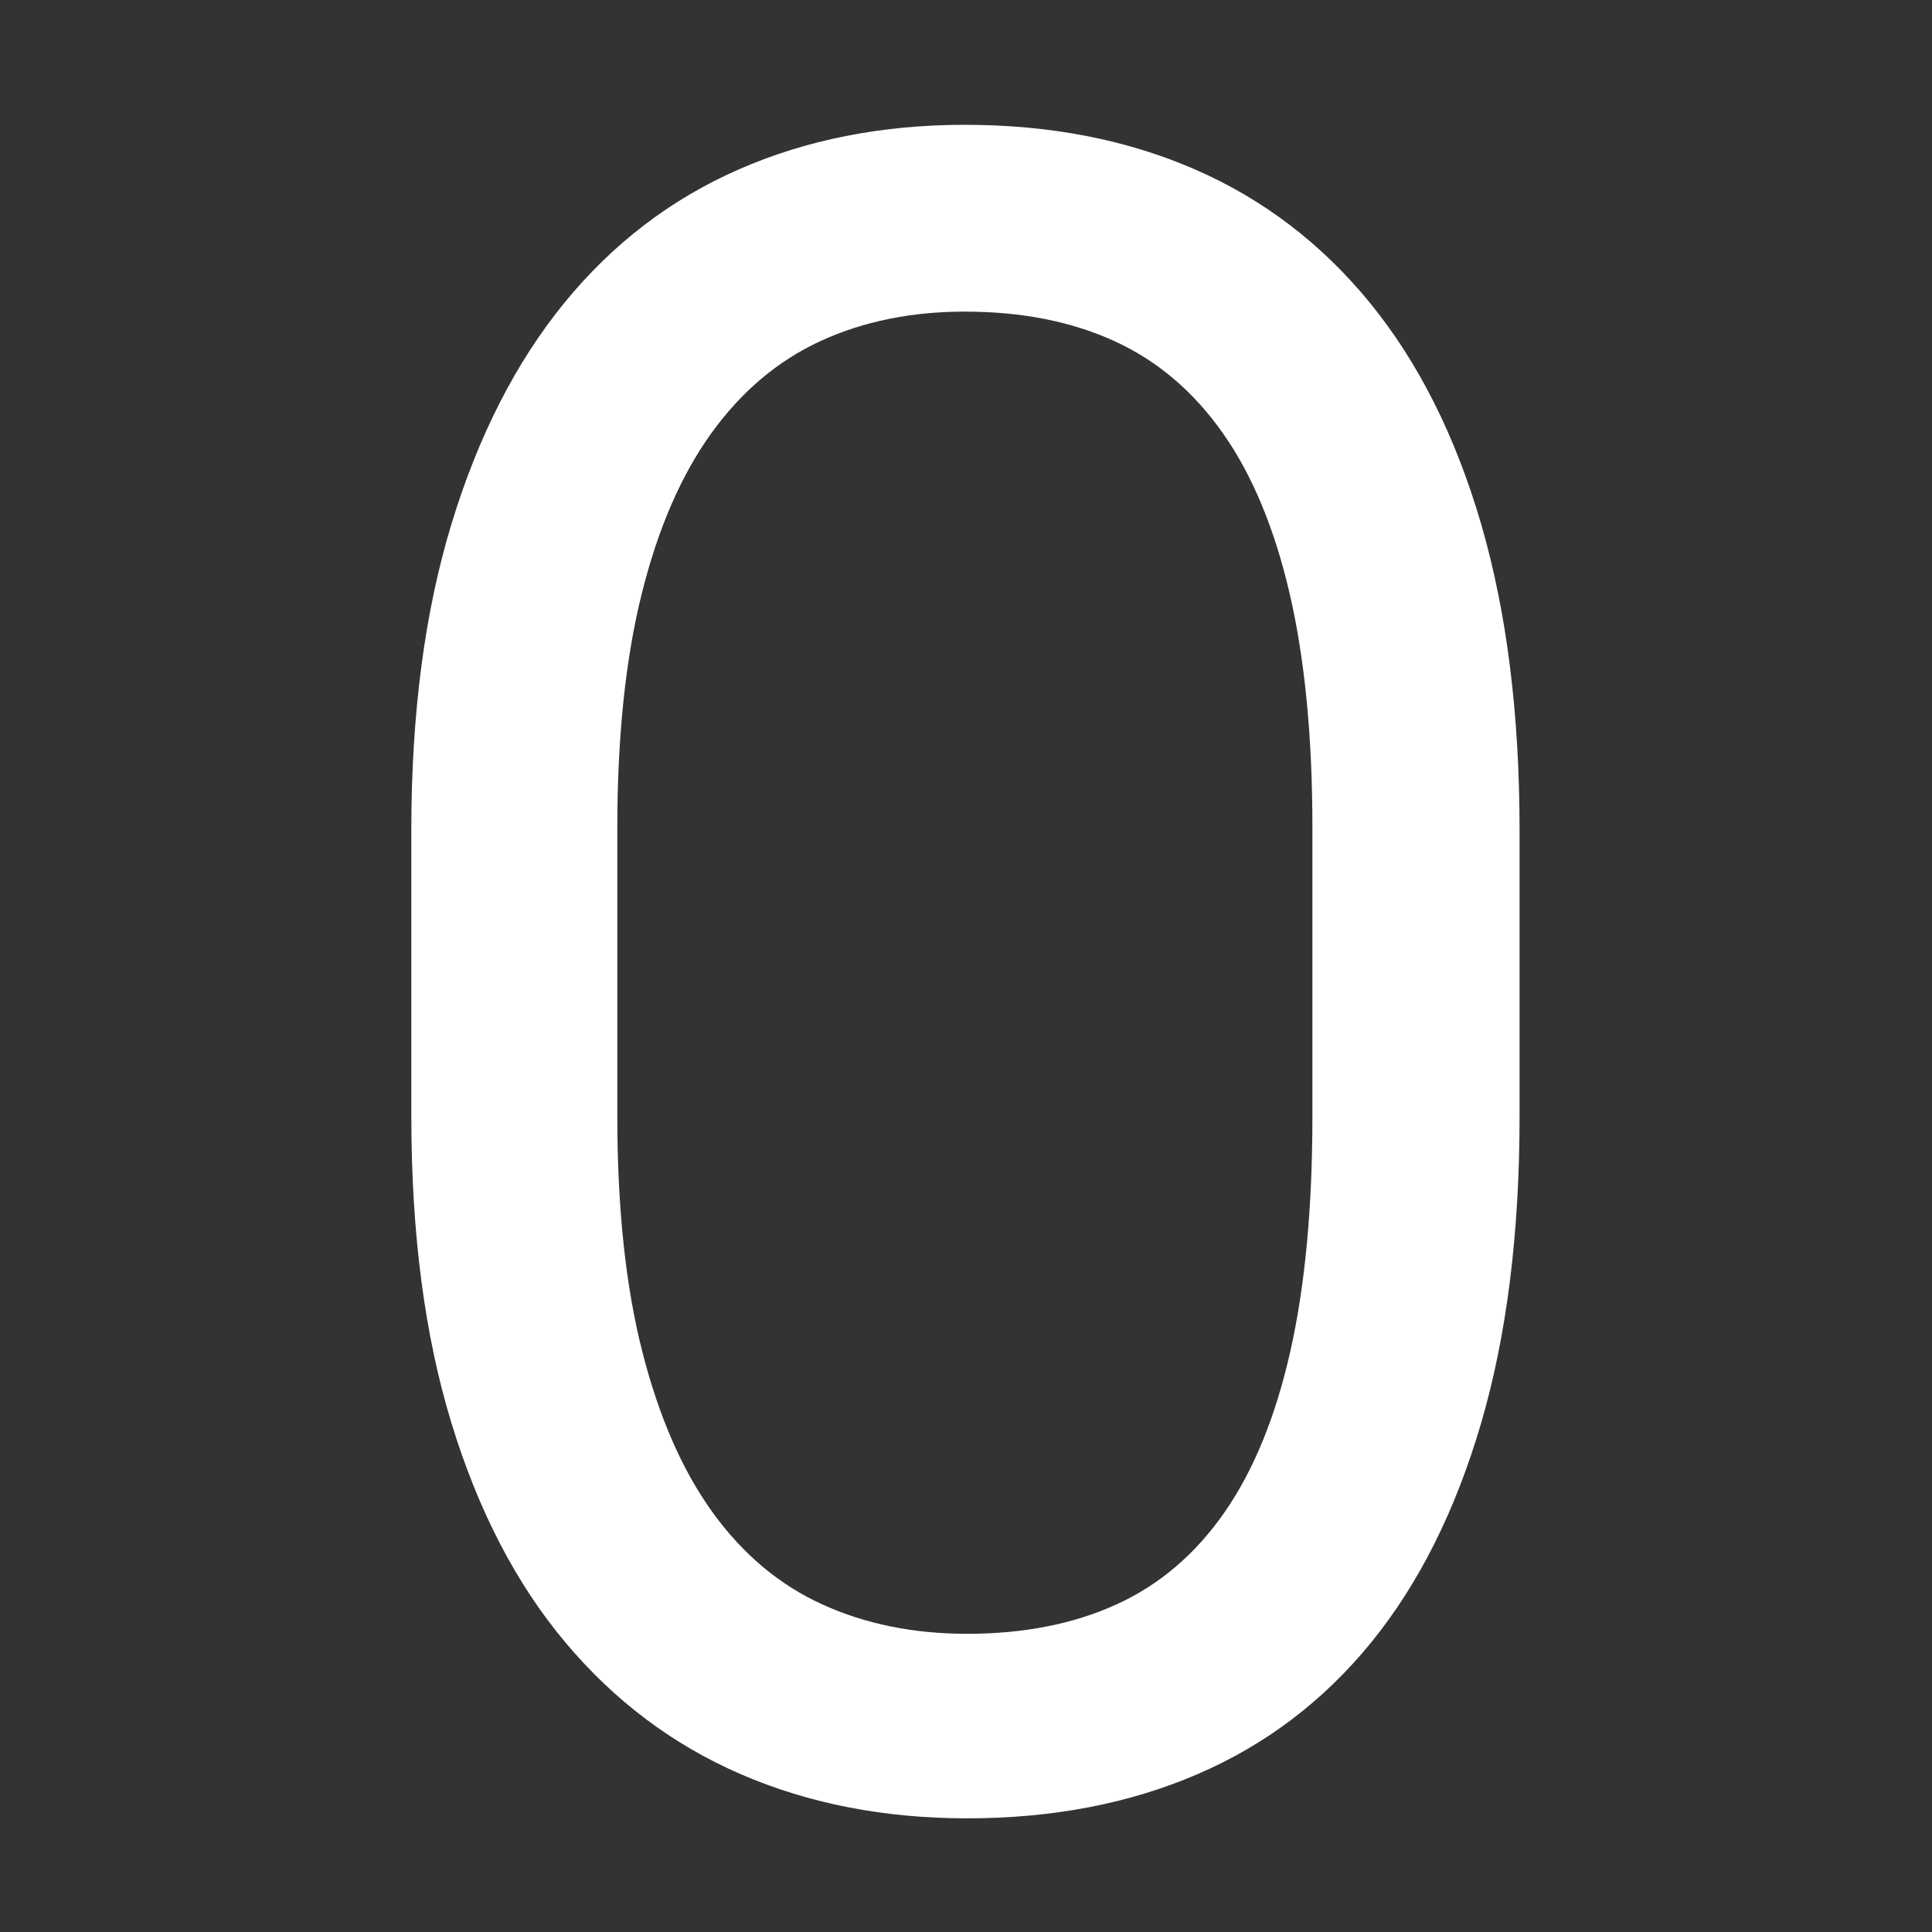 <?xml version="1.0" encoding="utf-8"?>
<!-- Generator: Adobe Illustrator 16.0.2, SVG Export Plug-In . SVG Version: 6.00 Build 0)  -->
<!DOCTYPE svg PUBLIC "-//W3C//DTD SVG 1.1//EN" "http://www.w3.org/Graphics/SVG/1.1/DTD/svg11.dtd">
<svg version="1.1" id="Layer_1" xmlns="http://www.w3.org/2000/svg" xmlns:xlink="http://www.w3.org/1999/xlink" x="0px" y="0px"
	 width="150px" height="150px" viewBox="0 0 150 150" enable-background="new 0 0 150 150" xml:space="preserve">
<rect x="0" y="0" width="150" height="150" fill="#333333" stroke="none"/>
<g>
	<path fill="#FFFFFF" d="M117.979,86.683c0,9.083-0.998,17.022-2.988,23.818c-1.992,6.798-4.834,12.467-8.525,17.007
		c-3.691,4.541-8.189,7.954-13.492,10.239s-11.265,3.428-17.885,3.428c-6.446,0-12.305-1.143-17.578-3.428
		s-9.815-5.698-13.623-10.239c-3.81-4.54-6.754-10.209-8.833-17.007c-2.081-6.796-3.12-14.735-3.12-23.818V64.446
		c0-9.022,1.04-16.948,3.12-23.774c2.079-6.825,4.995-12.538,8.745-17.139c3.749-4.599,8.262-8.056,13.535-10.371
		c5.273-2.314,11.132-3.472,17.578-3.472c6.621,0,12.583,1.158,17.885,3.472c5.303,2.315,9.83,5.772,13.58,10.371
		c3.748,4.601,6.621,10.313,8.613,17.139c1.99,6.827,2.988,14.752,2.988,23.774V86.683z M101.895,64.271
		c0-7.031-0.586-13.081-1.758-18.149c-1.174-5.067-2.9-9.229-5.186-12.48s-5.098-5.639-8.438-7.163
		c-3.34-1.523-7.207-2.285-11.602-2.285c-4.161,0-7.896,0.762-11.206,2.285c-3.311,1.524-6.139,3.911-8.481,7.163
		c-2.344,3.252-4.146,7.413-5.405,12.48c-1.261,5.069-1.89,11.118-1.89,18.149v22.412c0,7.091,0.644,13.17,1.934,18.237
		c1.288,5.068,3.105,9.229,5.449,12.48c2.343,3.252,5.186,5.641,8.525,7.163c3.34,1.524,7.089,2.285,11.25,2.285
		c4.395,0,8.262-0.761,11.602-2.285c3.34-1.522,6.137-3.911,8.393-7.163s3.955-7.412,5.098-12.48
		c1.143-5.067,1.715-11.146,1.715-18.237V64.271z"/>
</g>
</svg>
